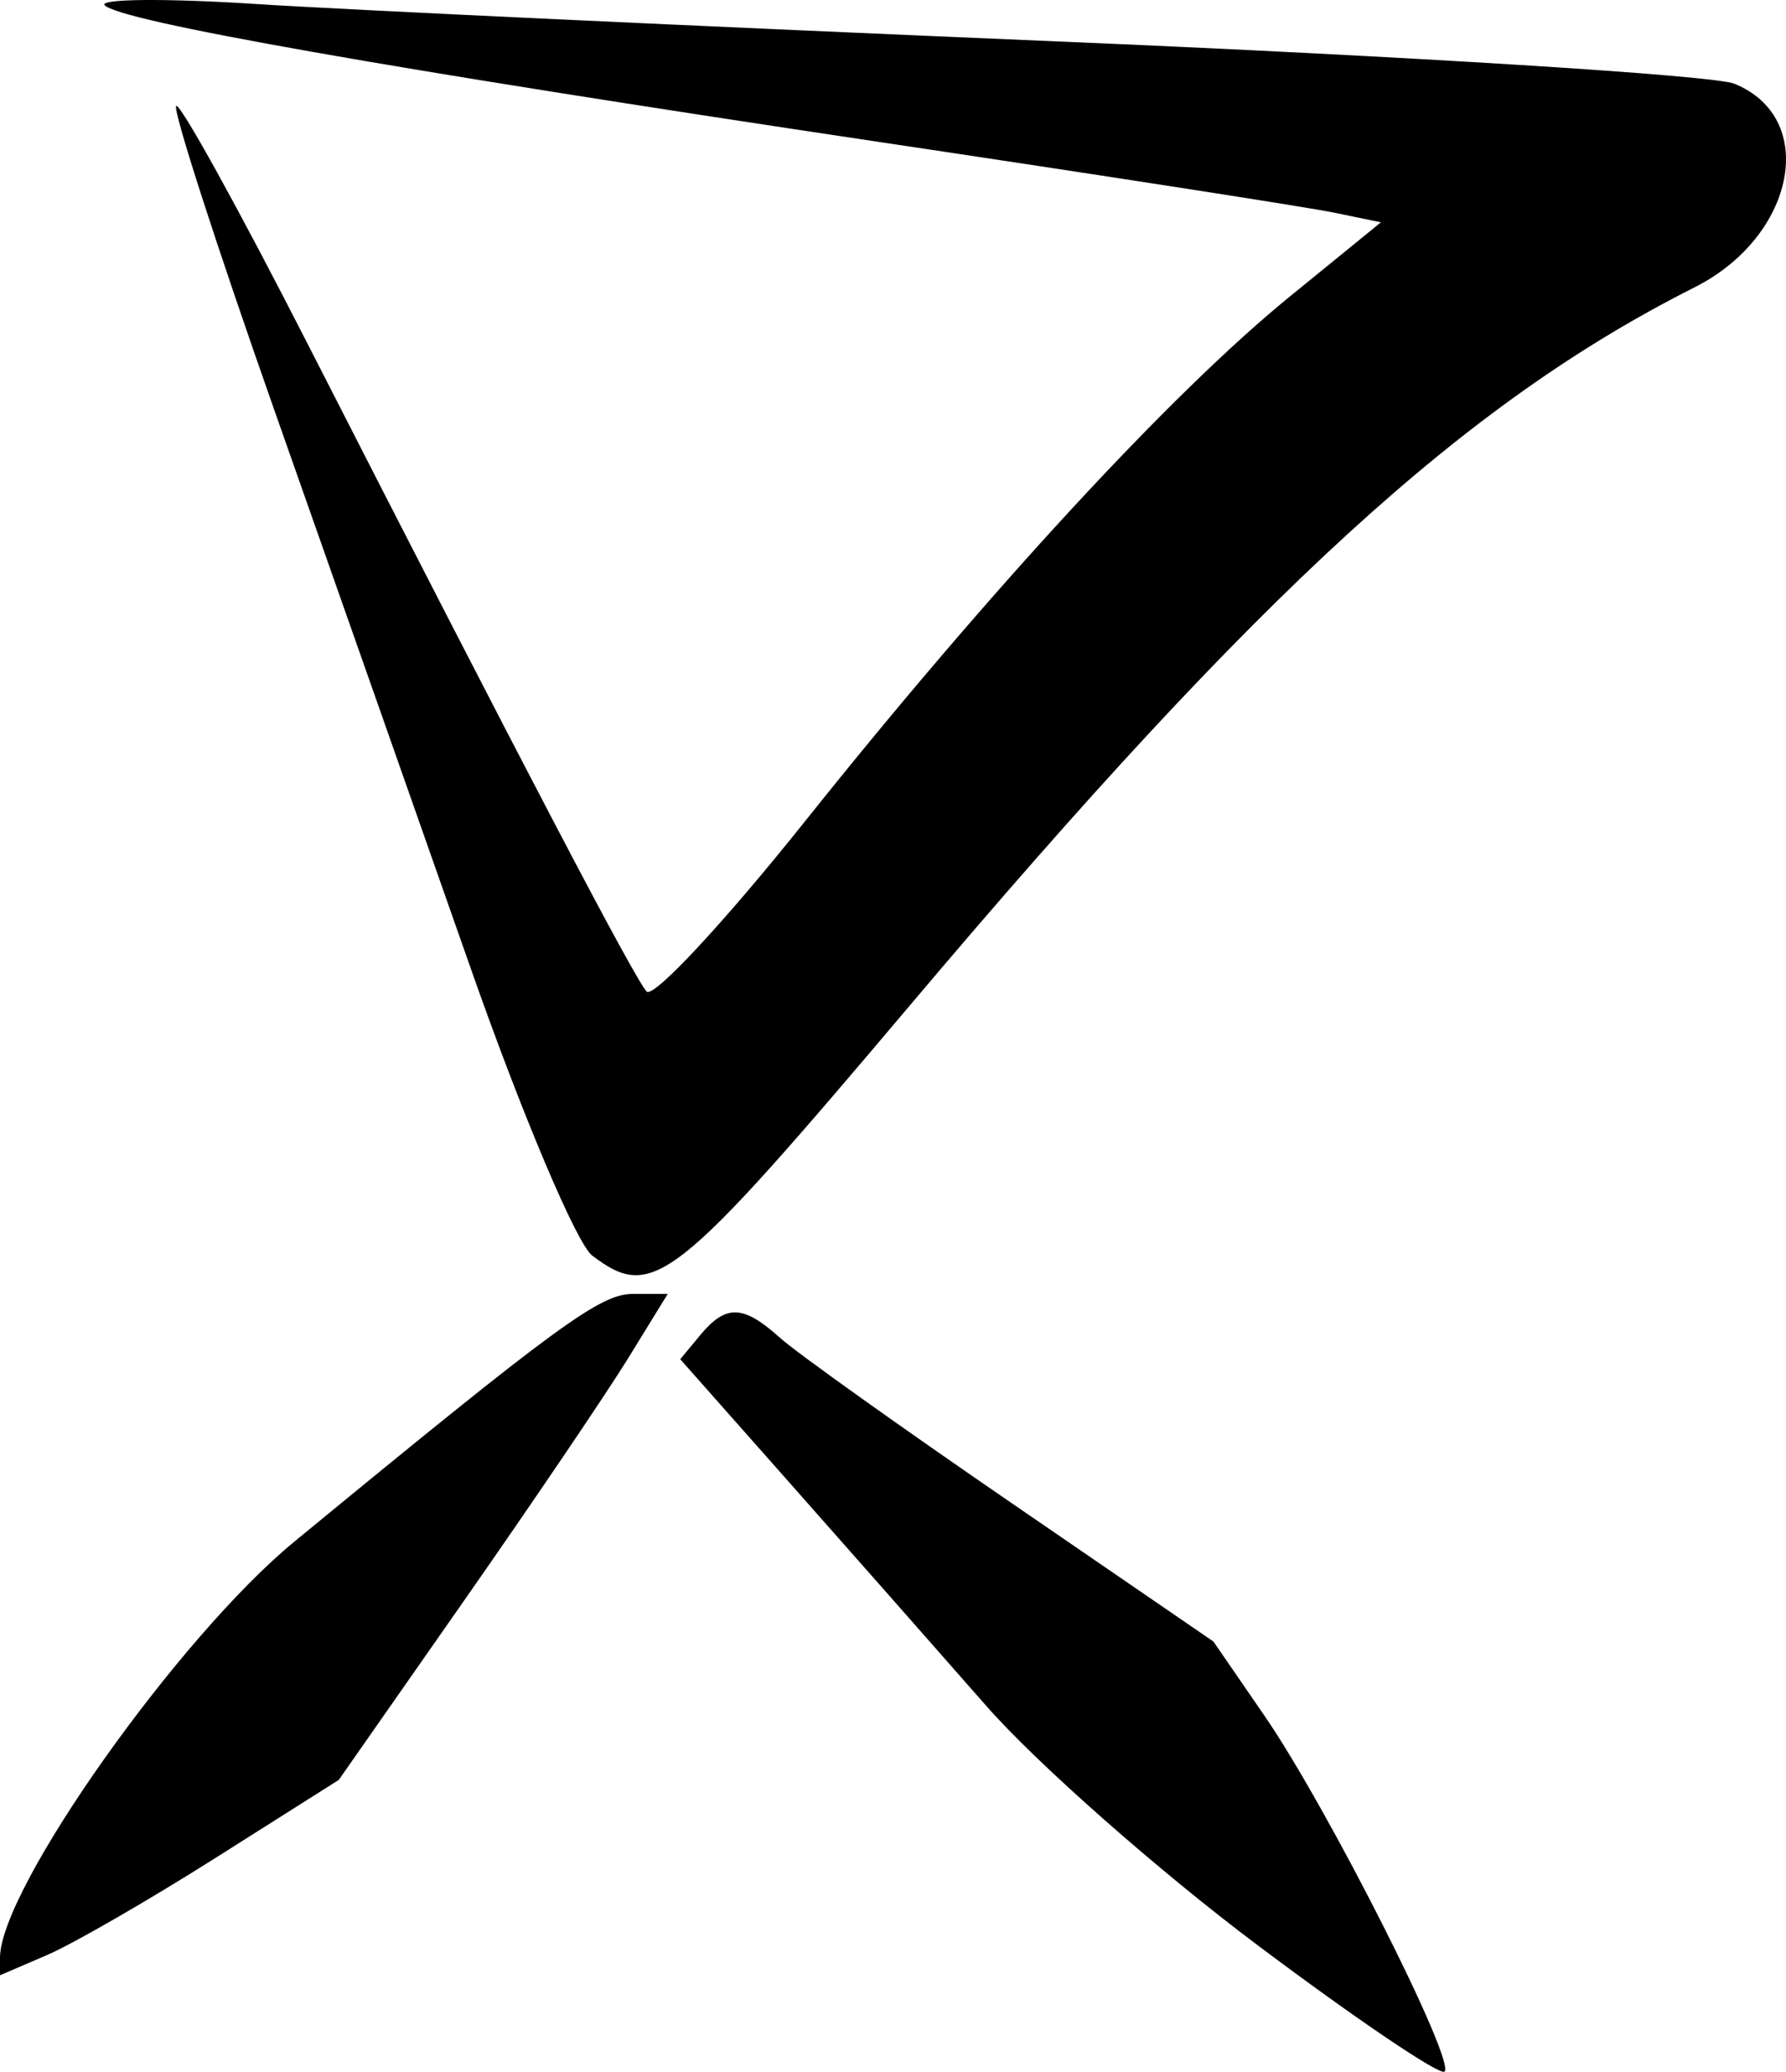 <?xml version="1.0" encoding="UTF-8" standalone="no"?>
<!-- Created with Inkscape (http://www.inkscape.org/) -->

<svg
   version="1.1"
   id="svg48"
   width="139.668"
   height="162.003"
   viewBox="0 0 139.668 162.003"
   sodipodi:docname="script_reference_glyhps.svg"
   inkscape:version="1.2.2 (b0a8486541, 2022-12-01)"
   xml:space="preserve"
   xmlns:inkscape="http://www.inkscape.org/namespaces/inkscape"
   xmlns:sodipodi="http://sodipodi.sourceforge.net/DTD/sodipodi-0.dtd"
   xmlns="http://www.w3.org/2000/svg"
   xmlns:svg="http://www.w3.org/2000/svg"><defs
     id="defs52" /><sodipodi:namedview
     id="namedview50"
     pagecolor="#505050"
     bordercolor="#eeeeee"
     borderopacity="1"
     inkscape:showpageshadow="0"
     inkscape:pageopacity="0"
     inkscape:pagecheckerboard="0"
     inkscape:deskcolor="#505050"
     showgrid="false"
     inkscape:zoom="0.36018252"
     inkscape:cx="669.10521"
     inkscape:cy="664.94066"
     inkscape:window-width="1920"
     inkscape:window-height="1010"
     inkscape:window-x="0"
     inkscape:window-y="0"
     inkscape:window-maximized="1"
     inkscape:current-layer="g54" /><g
     inkscape:groupmode="layer"
     inkscape:label="Image"
     id="g54"
     transform="translate(-57.333,-17.492)"><path
       id="a"
       style="fill:#000000;stroke-width:1.333"
       d="m 155.659,169.578 c -7.711,-5.787 -17.238,-14.188 -21.173,-18.67 -3.934,-4.482 -10.934,-12.421 -15.555,-17.642 l -8.402,-9.493 1.565,-1.886 c 2.012,-2.424 3.359,-2.378 6.239,0.215 1.283,1.156 9.434,6.971 18.113,12.924 l 15.78,10.823 3.999,5.813 c 4.892,7.11 14.935,26.955 14.076,27.814 -0.343,0.343 -6.932,-4.111 -14.643,-9.898 z m -98.326,0.994 c 0,-5.36 13.946,-25.074 23.01,-32.528 20.653,-16.984 23.924,-19.377 26.484,-19.377 h 2.724 l -3.077,5 c -1.692,2.75 -7.48,11.3 -12.862,19 l -9.785,14 -9.58,6.063 C 68.978,166.065 63.017,169.502 61,170.368 l -3.667,1.575 z m 46.311,-54.905 C 102.435,114.75 98.179,104.7 94.187,93.333 90.194,81.967 83.252,62.234 78.759,49.482 74.267,36.731 70.824,26.064 71.11,25.779 c 0.285,-0.285 4.892,8.048 10.238,18.518 16.803,32.909 25.575,49.668 26.553,50.726 0.52,0.562 6.101,-5.438 12.402,-13.333 14.45,-18.107 28.661,-33.489 37.867,-40.988 l 7.151,-5.826 -3.66,-0.757 C 159.647,33.702 143.6,31.209 126,28.58 87.676,22.853 66.678,19.145 65.519,17.9 65.05,17.396 70.367,17.353 77.333,17.804 84.3,18.255 112.5,19.572 140,20.73 c 27.5,1.158 51.333,2.647 52.963,3.309 6.602,2.683 4.79,11.939 -3.117,15.923 -17.927,9.034 -33.942,23.681 -61.242,56.007 -18.581,22.003 -20.217,23.294 -24.961,19.698 z" /></g></svg>
